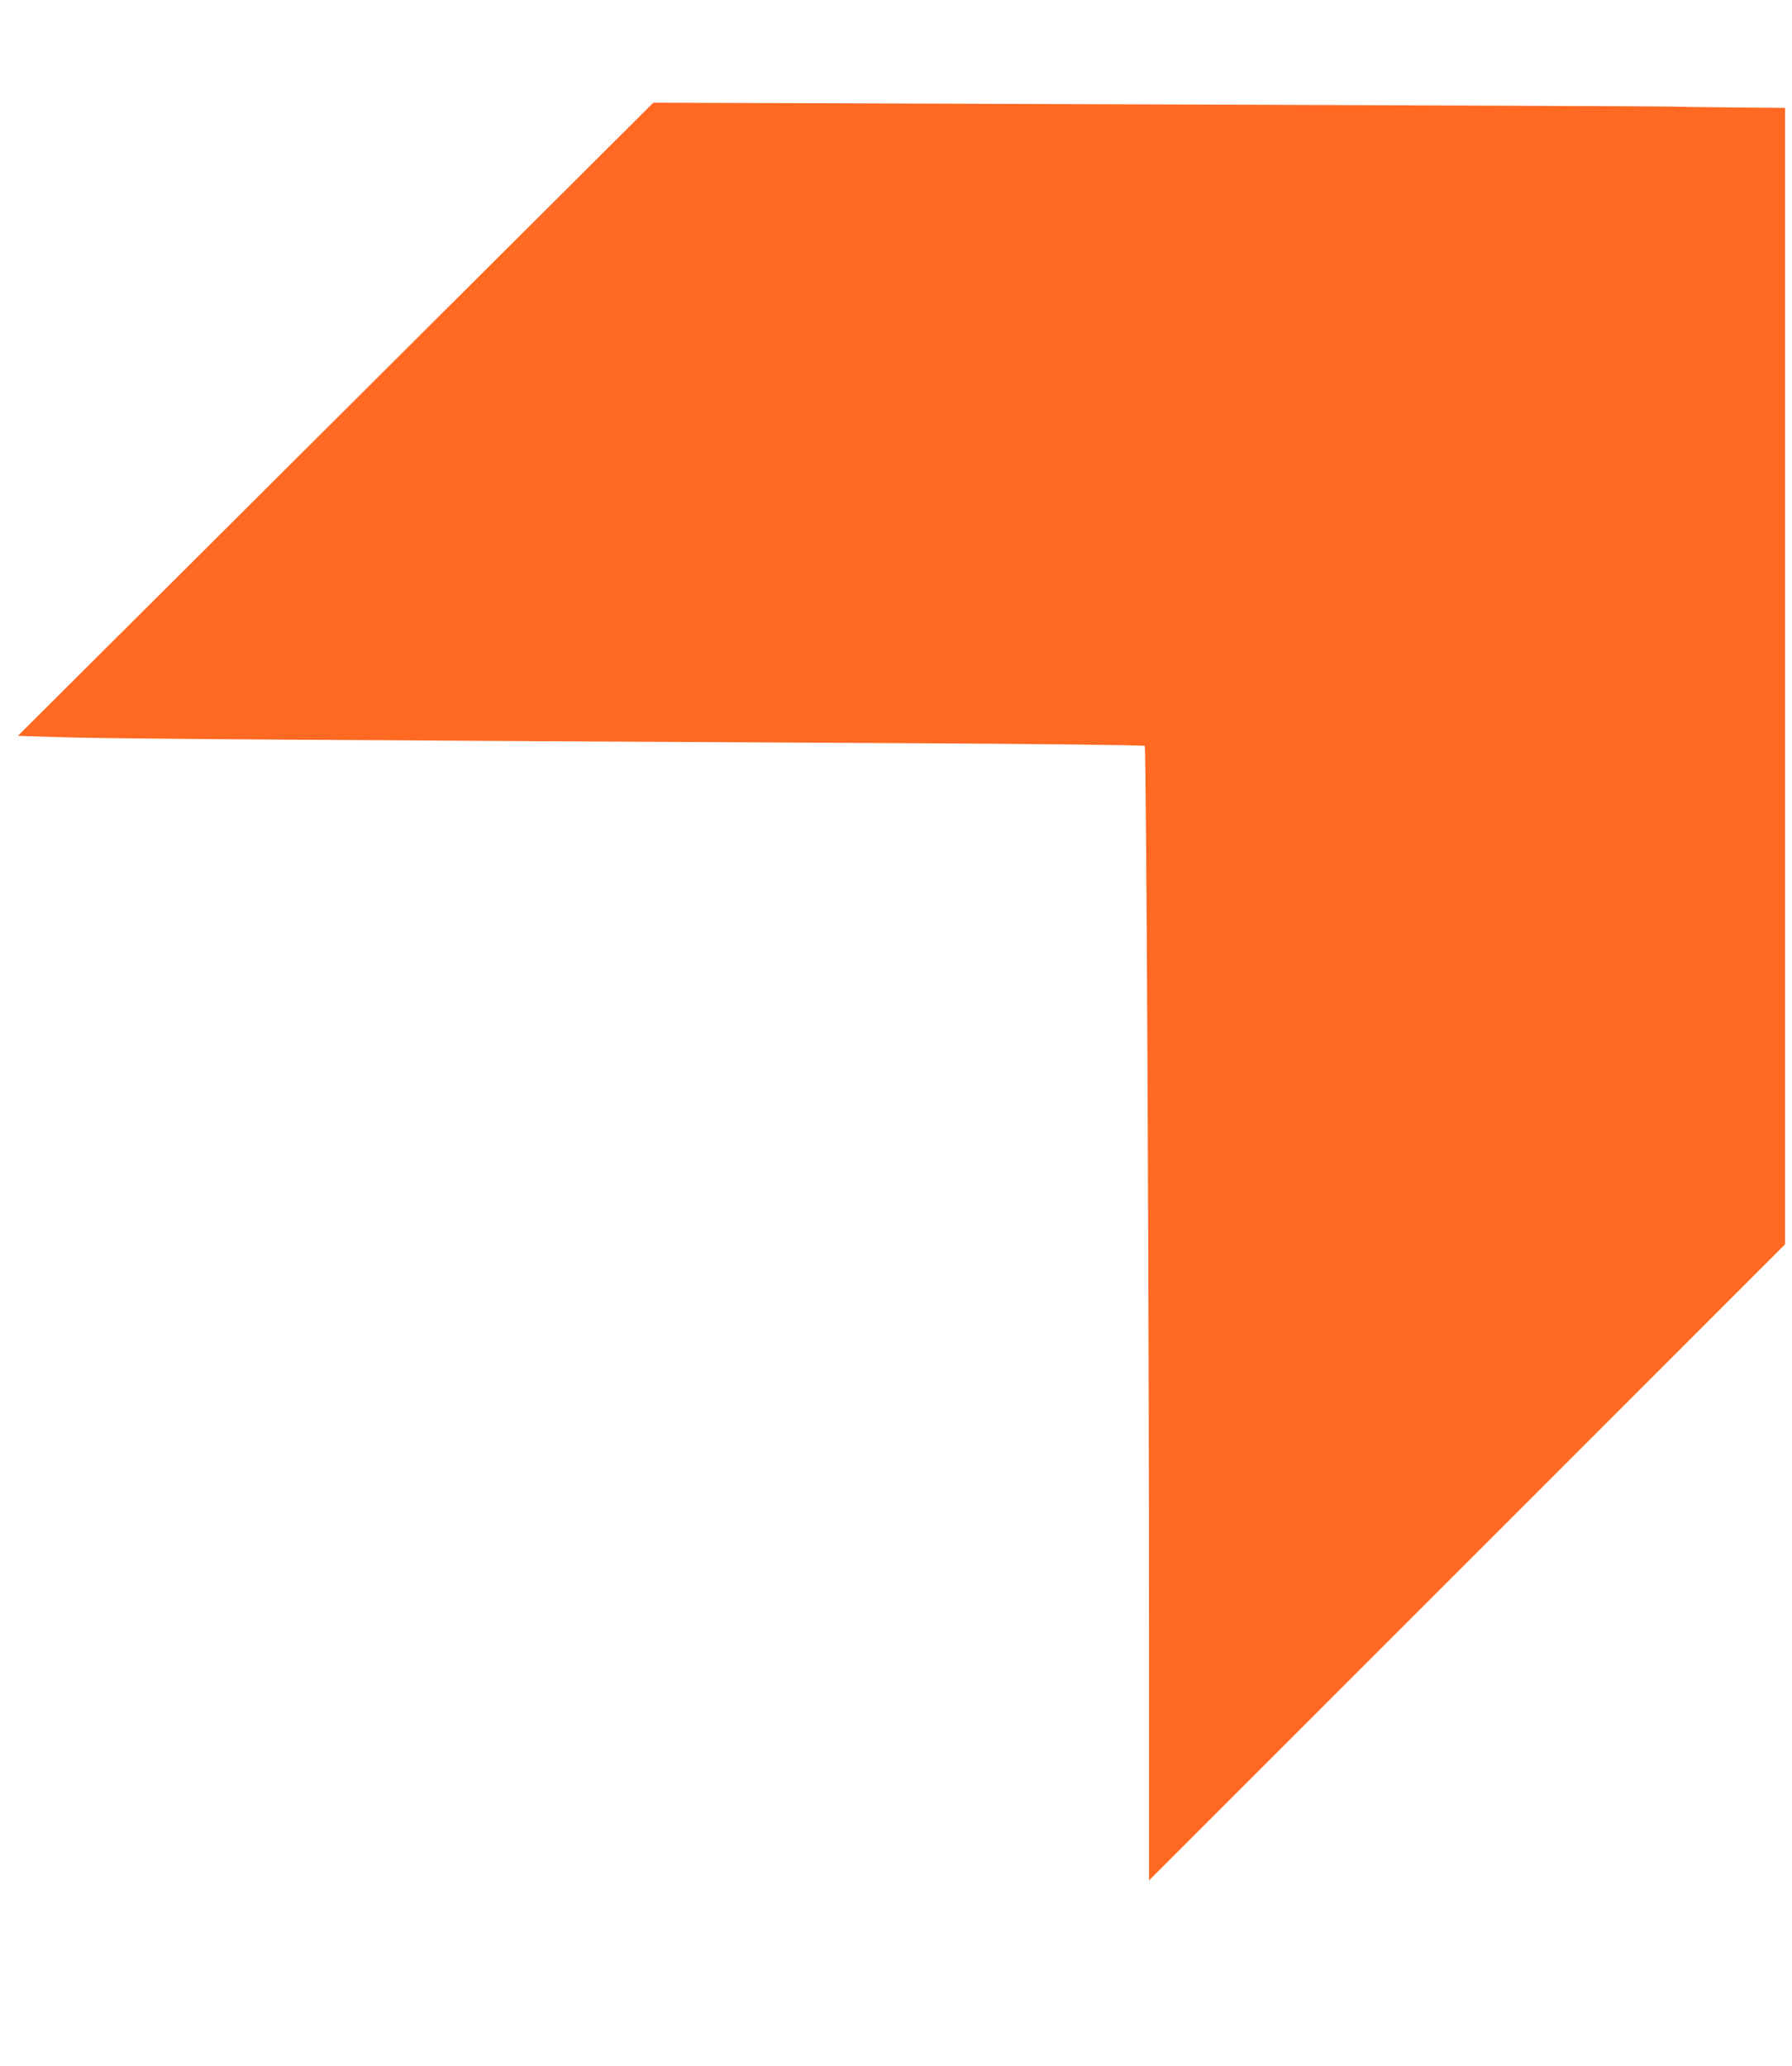<?xml version="1.0" encoding="UTF-8" standalone="no"?>
<svg
   width="139.936"
   height="161.32"
   viewBox="0 0 139.936 161.32"
   fill="none"
   version="1.1"
   id="svg413"
   sodipodi:docname="chevron-3.svg"
   inkscape:version="1.2.2 (1:1.2.2+202212051552+b0a8486541)"
   inkscape:dataloss="true"
   inkscape:export-filename="chevron-4.svg"
   inkscape:export-xdpi="82.192528"
   inkscape:export-ydpi="82.192528"
   xml:space="preserve"
   xmlns:inkscape="http://www.inkscape.org/namespaces/inkscape"
   xmlns:sodipodi="http://sodipodi.sourceforge.net/DTD/sodipodi-0.dtd"
   xmlns="http://www.w3.org/2000/svg"
   xmlns:svg="http://www.w3.org/2000/svg"><sodipodi:namedview
     id="namedview415"
     pagecolor="#505050"
     bordercolor="#ffffff"
     borderopacity="1"
     inkscape:showpageshadow="0"
     inkscape:pageopacity="0"
     inkscape:pagecheckerboard="1"
     inkscape:deskcolor="#505050"
     showgrid="false"
     inkscape:zoom="1.9504132"
     inkscape:cx="125.61441"
     inkscape:cy="71.010593"
     inkscape:window-width="1920"
     inkscape:window-height="1164"
     inkscape:window-x="0"
     inkscape:window-y="0"
     inkscape:window-maximized="1"
     inkscape:current-layer="svg413" /><defs
     id="defs411" /><path
     style="fill:#ff6922;stroke-width:0.181"
     d="M 89.729,128.879 C 89.729,102.183 89.518,58.383 89.389,58.244 89.327,58.177 80.548,58.078 69.88,58.024 25.509,57.798 8.767,57.681 5.185,57.573 L 1.397,57.459 26.208,32.738 51.02,8.017 90.45,8.154 c 21.687,0.075 39.716,0.151 40.065,0.169 0.349,0.017 2.49,0.047 4.758,0.067 l 4.124,0.035 v 44.366 44.366 l -24.834,24.834 -24.834,24.834 z"
     id="path4128" /></svg>
